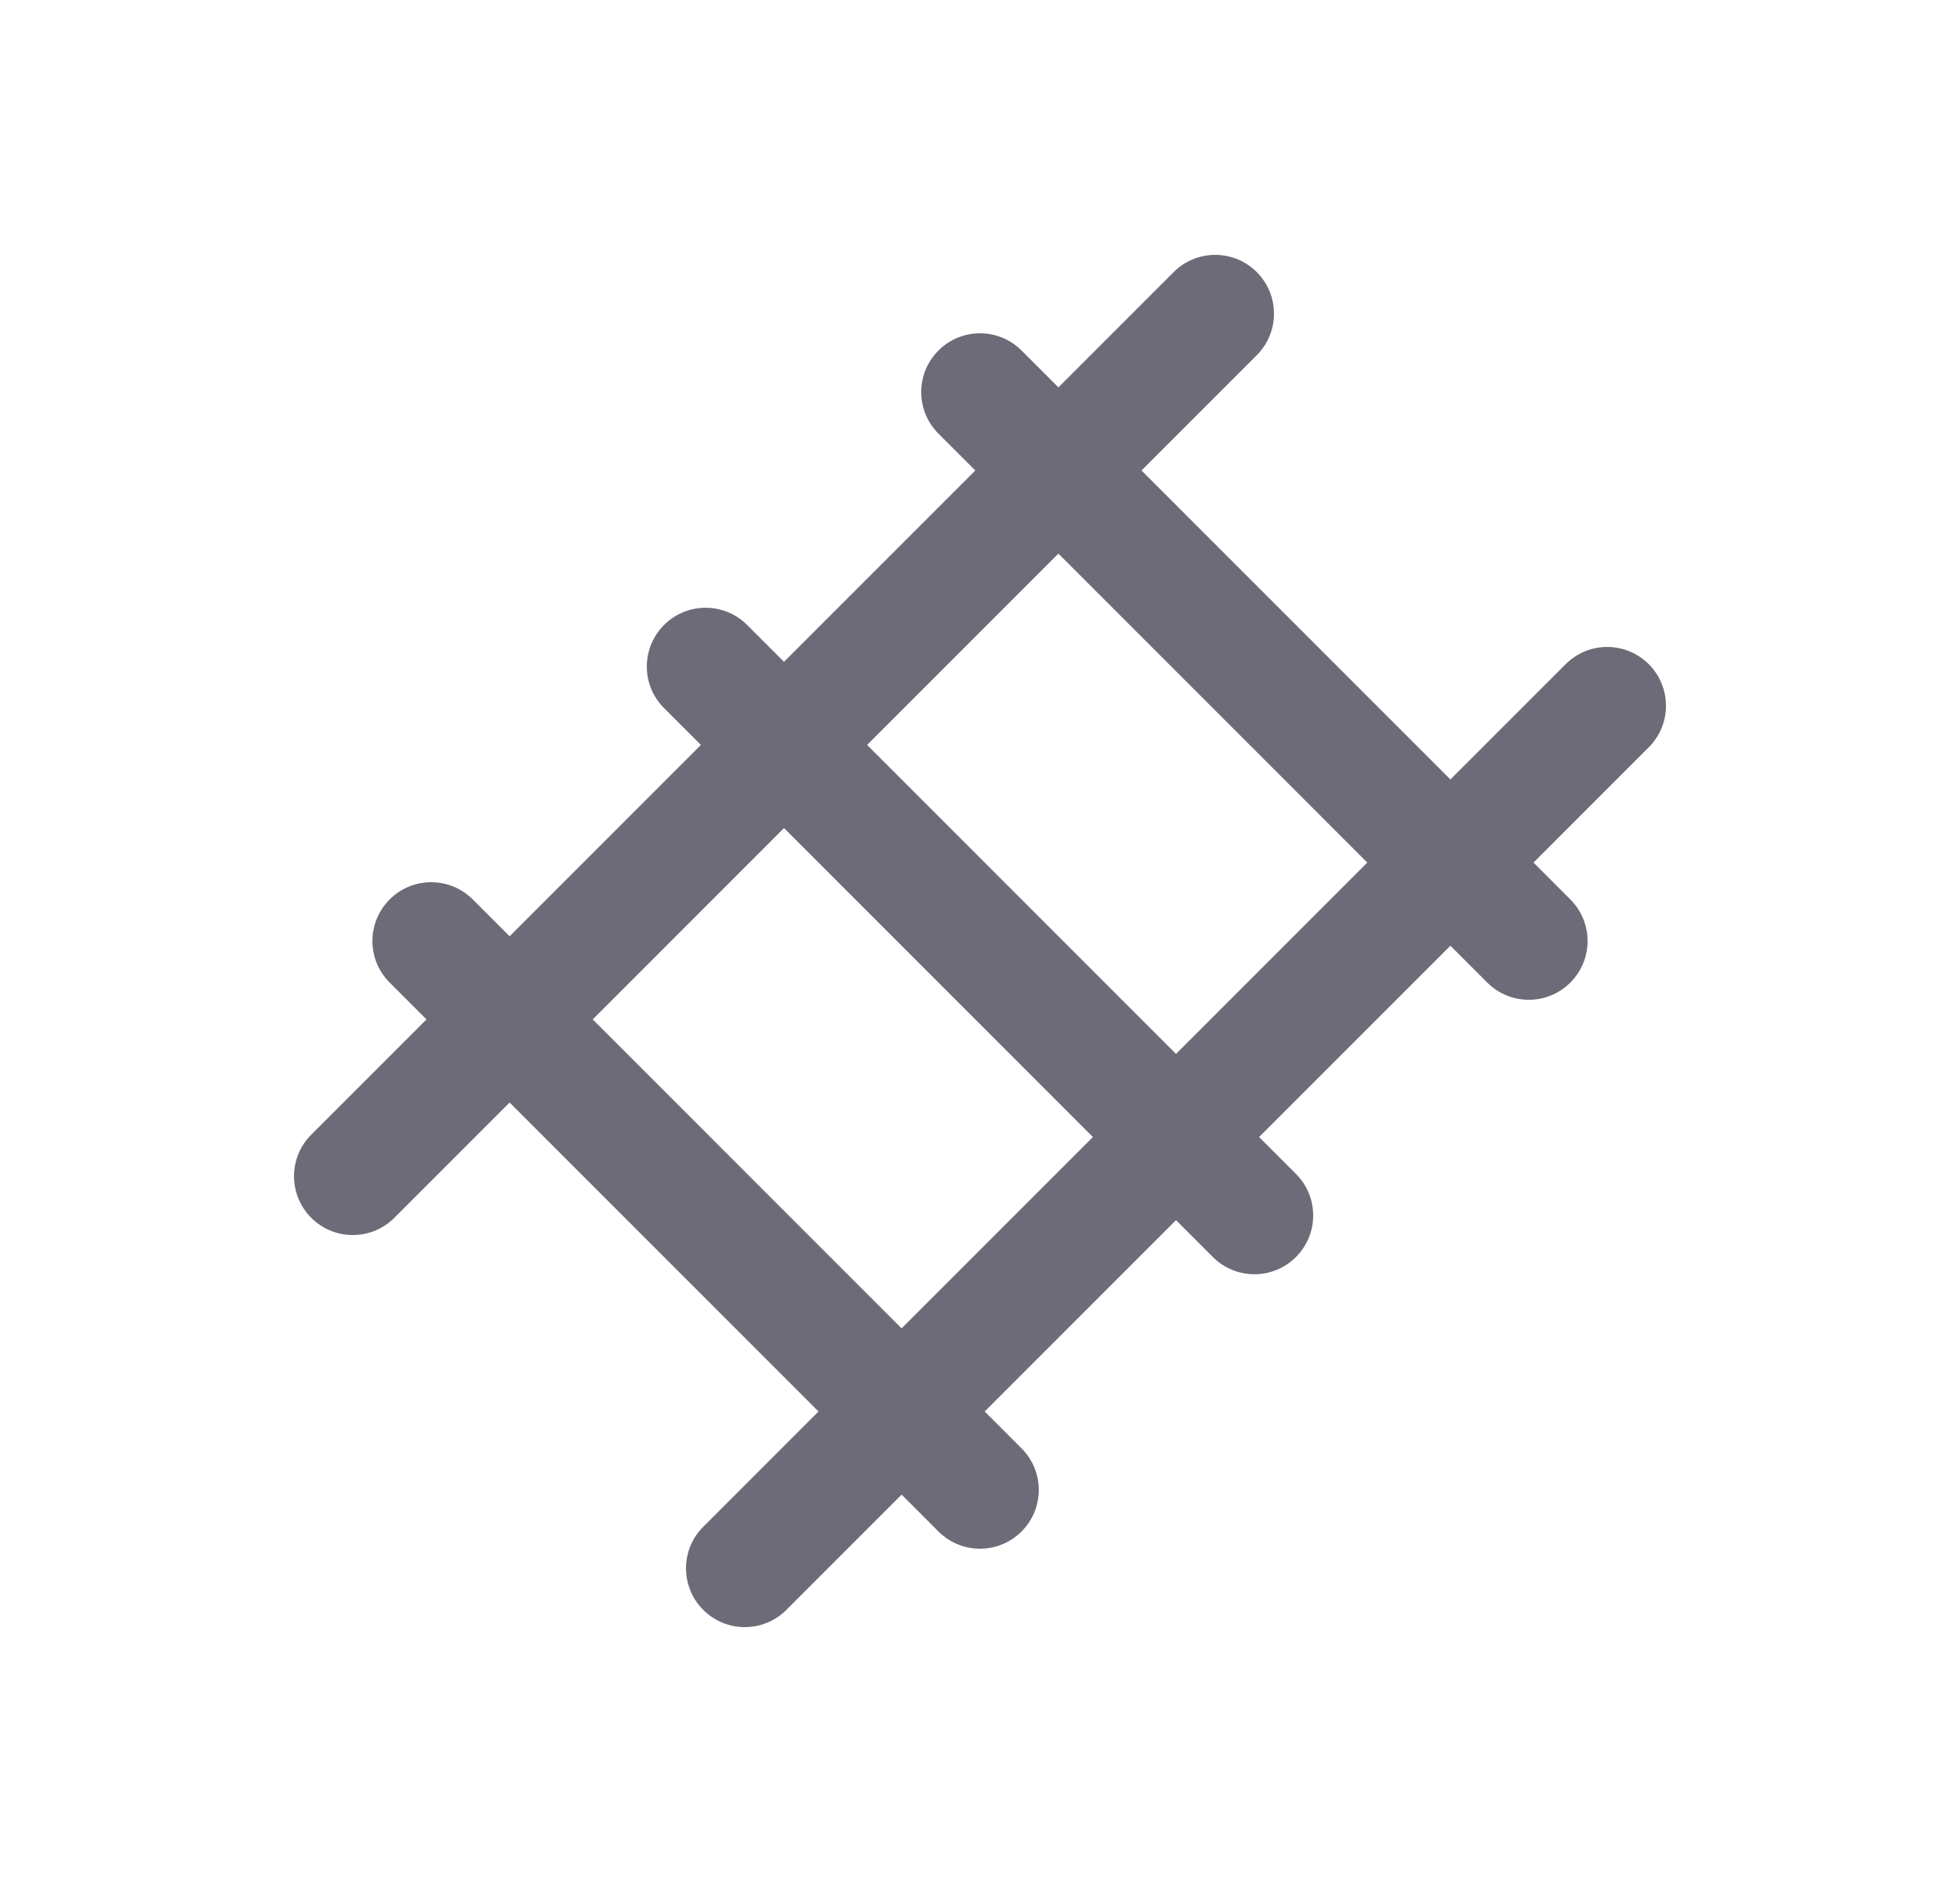 <svg width="25" height="24" viewBox="0 0 25 24" fill="none" xmlns="http://www.w3.org/2000/svg">
<path d="M3.97 14.47C3.677 14.763 3.677 15.237 3.97 15.53C4.263 15.823 4.737 15.823 5.03 15.53L3.97 14.47ZM16.03 4.53C16.323 4.237 16.323 3.763 16.03 3.47C15.737 3.177 15.263 3.177 14.97 3.47L16.03 4.53ZM21.03 9.53C21.323 9.237 21.323 8.763 21.03 8.47C20.737 8.177 20.263 8.177 19.97 8.47L21.03 9.53ZM8.97 19.47C8.677 19.763 8.677 20.237 8.97 20.53C9.263 20.823 9.737 20.823 10.03 20.53L8.97 19.47ZM6.03 11.47C5.737 11.177 5.263 11.177 4.97 11.47C4.677 11.763 4.677 12.237 4.97 12.53L6.03 11.47ZM11.97 19.53C12.263 19.823 12.737 19.823 13.03 19.53C13.323 19.237 13.323 18.763 13.03 18.47L11.97 19.53ZM9.53 7.97C9.237 7.677 8.763 7.677 8.47 7.97C8.177 8.263 8.177 8.737 8.47 9.03L9.53 7.97ZM15.47 16.03C15.763 16.323 16.237 16.323 16.53 16.03C16.823 15.737 16.823 15.263 16.53 14.97L15.47 16.03ZM13.03 4.47C12.737 4.177 12.263 4.177 11.97 4.47C11.677 4.763 11.677 5.237 11.97 5.53L13.03 4.47ZM18.97 12.53C19.263 12.823 19.737 12.823 20.03 12.53C20.323 12.237 20.323 11.763 20.03 11.47L18.97 12.53ZM5.03 15.53L16.03 4.53L14.97 3.47L3.97 14.47L5.03 15.53ZM19.97 8.47L8.97 19.47L10.03 20.53L21.03 9.53L19.97 8.47ZM4.97 12.53L11.97 19.53L13.03 18.47L6.03 11.47L4.97 12.53ZM8.47 9.03L15.47 16.03L16.53 14.97L9.53 7.97L8.47 9.03ZM11.97 5.53L18.97 12.53L20.03 11.47L13.03 4.47L11.97 5.53Z" fill="#6D6B77"/>
</svg>
